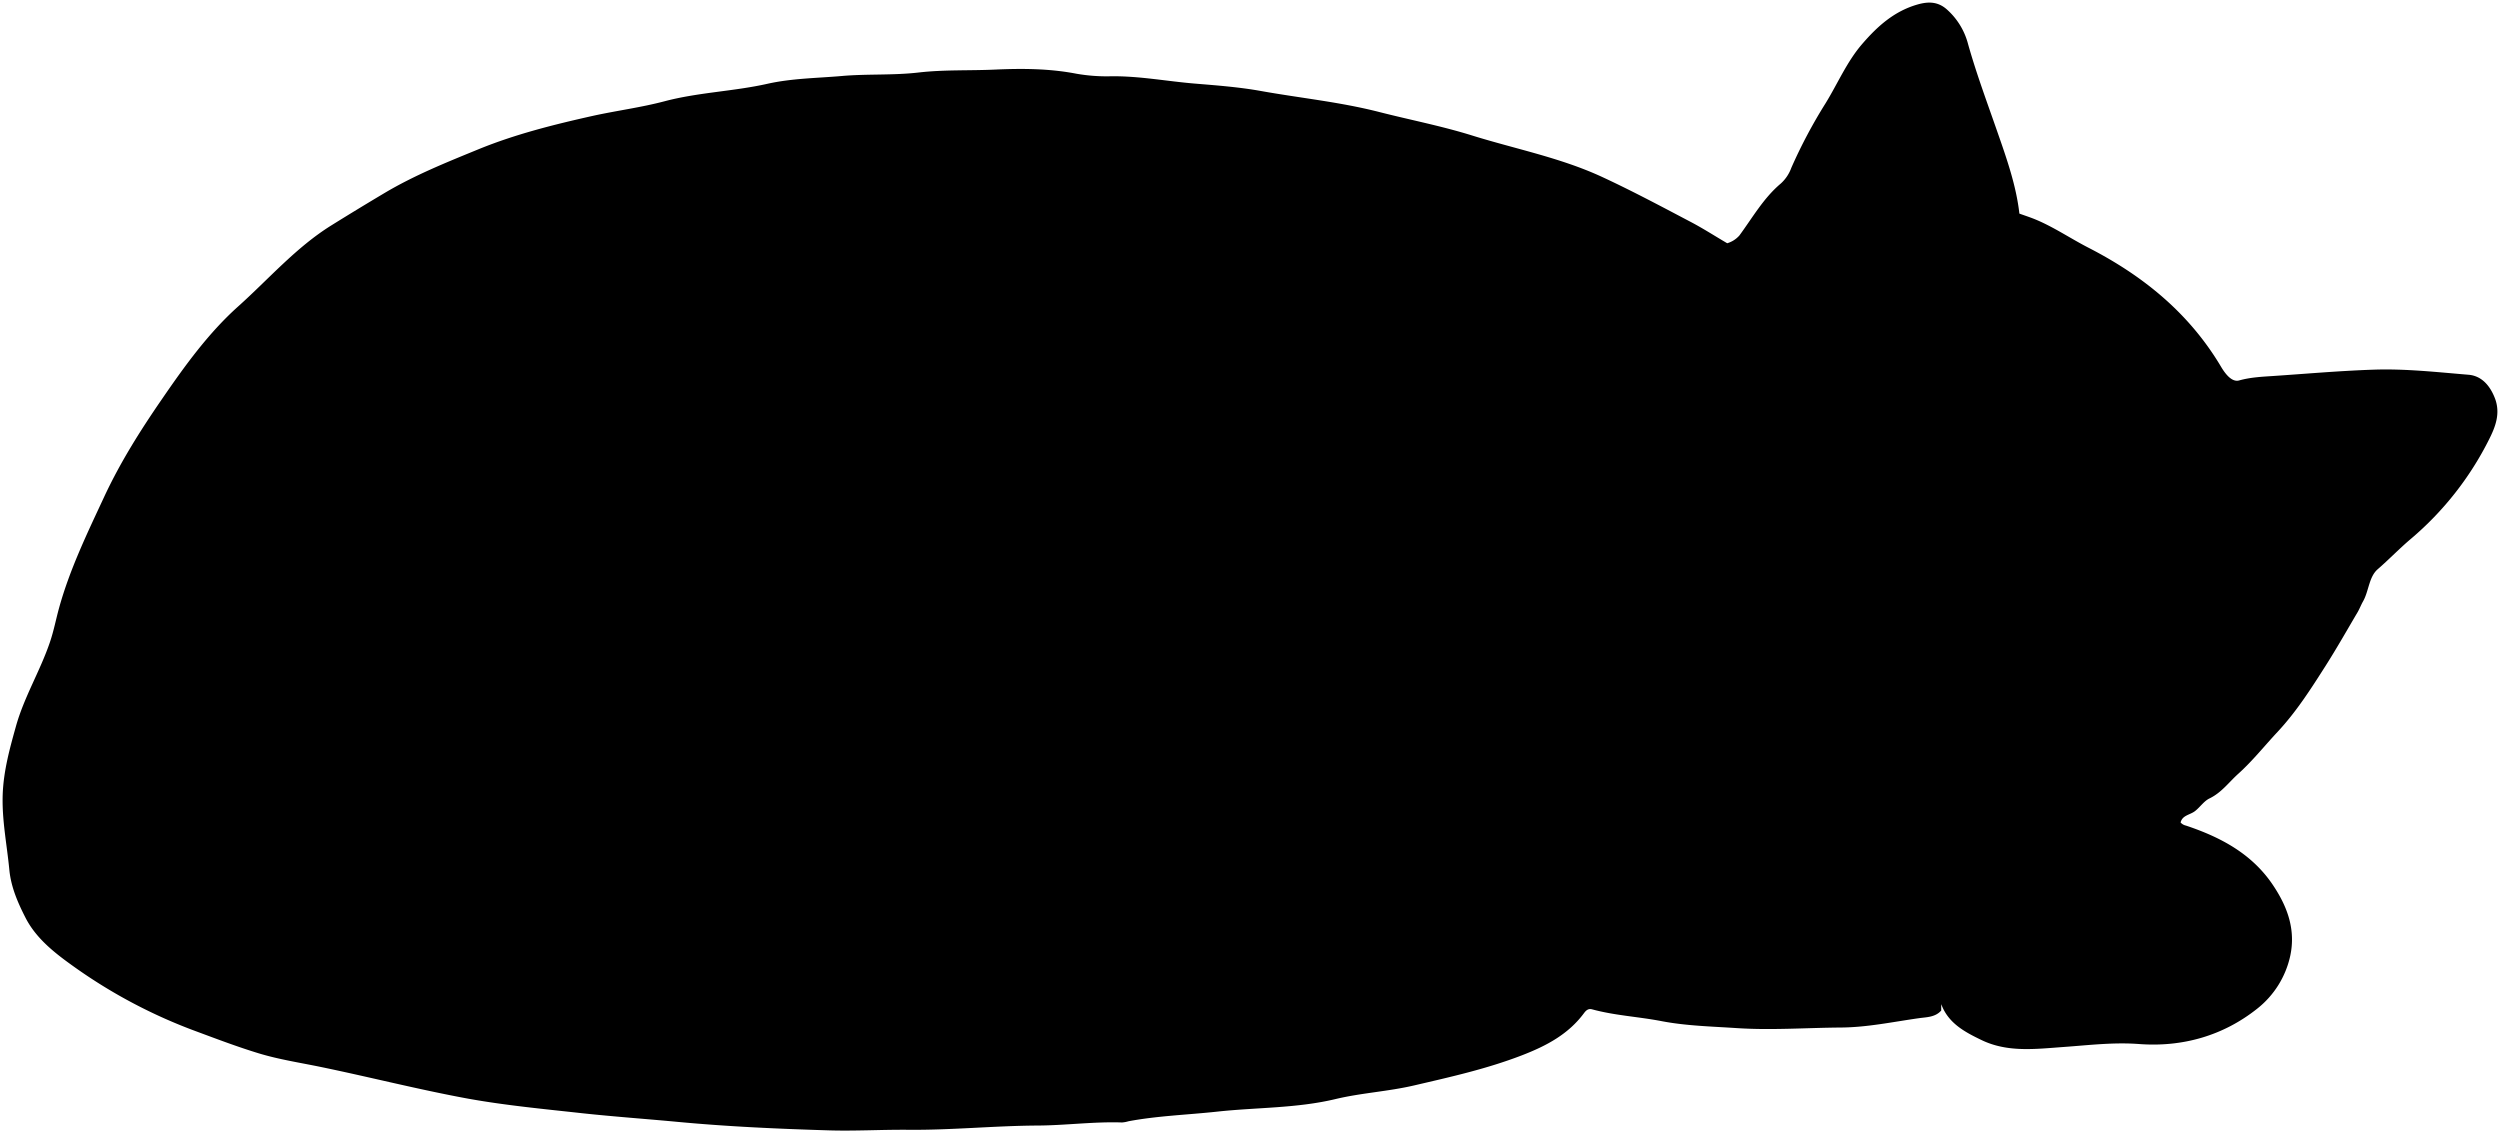<svg class="odinMat"
    xmlns="http://www.w3.org/2000/svg" viewBox="0 0 959.71 434.95">
    <title>Odin mat</title>
    <path class="fur" d="M667.71,90.42c5.06-6.87,9.31-14.43,15.95-20a15,15,0,0,0,4-6A193.11,193.11,0,0,1,700.8,39.66c4.64-7.54,8.17-15.93,14-22.7S727.07,4.32,736.09,1.73c4.22-1.21,7.74-1.07,11,1.65a26.73,26.73,0,0,1,8.41,13.51c3.19,11.34,7.3,22.35,11.16,33.45C770.32,60.81,774,71.25,775.21,82c2.16.78,4.32,1.47,6.41,2.35,7,2.94,13.39,7.3,20.12,10.75,21.1,10.84,38.69,25.17,50.9,45.72,1.6,2.68,4.13,6,6.91,5.23,4.38-1.22,8.69-1.42,13.08-1.71,12.83-.86,25.65-2,38.5-2.43,12.19-.43,24.35.95,36.49,1.95,4.9.4,8.17,4,10.1,8.93,2.32,5.92.15,11.24-2.26,16a120.87,120.87,0,0,1-29.88,38c-4.43,3.73-8.43,7.93-12.81,11.72-3.4,2.95-3.38,8.35-5.63,12.34-.74,1.29-1.27,2.7-2,4-4.07,6.89-8,13.85-12.3,20.62-5.68,8.92-11.27,17.72-18.55,25.52-5,5.34-9.52,11.06-15,16-3.62,3.24-6.45,7.25-11.05,9.49-2.14,1-3.63,3.33-5.58,4.86s-4.85,1.55-5.57,4.39a3.81,3.81,0,0,0,2.07,1.2c13.34,4.46,25.43,10.85,33.5,23,5.44,8.16,8.68,16.93,6.53,27a35.43,35.43,0,0,1-12.68,20.28c-13.06,10.38-28.64,14.82-45.31,13.58-9.79-.74-19.36.44-29,1.13-10.63.76-21.45,2.19-31.44-2.62-6.34-3.05-12.89-6.44-15.56-13.87v2.5c-2.28,2.58-5.56,2.52-8.51,2.93-10,1.41-19.86,3.52-30,3.59-13.34.09-26.72,1.1-40,.22-9.65-.64-19.43-.85-29-2.7-8.8-1.69-17.81-2.13-26.5-4.5-1.2-.33-2.11.09-3.08,1.4-6,8.14-14.45,12.61-23.85,16.24-13.52,5.22-27.46,8.32-41.5,11.59-10,2.32-20.16,2.84-30.07,5.21-14.95,3.58-30.32,3.18-45.46,4.83-11.33,1.23-22.79,1.59-34,3.69a11.82,11.82,0,0,1-2.5.47c-10.86-.37-21.64,1.13-32.5,1.18-16.51.09-33,1.78-49.5,1.63-10.18-.1-20.34.53-30.5.22-19.37-.58-38.7-1.44-58-3.25-12.14-1.14-24.34-2-36.47-3.3-14.69-1.62-29.46-3-44-5.61-19.13-3.51-38-8.35-57-12.26-7.85-1.61-15.8-2.83-23.46-5.16-8.11-2.47-16.06-5.49-24-8.44A199.43,199.43,0,0,1,28.67,371.3c-7.34-5.22-14.71-10.84-18.88-19-2.92-5.72-5.57-11.75-6.21-18.42-.92-9.66-2.9-19.19-2.54-29,.34-9,2.68-17.47,5.06-26,3.15-11.32,9.36-21.38,13.1-32.47,1.45-4.28,2.28-8.68,3.47-13,4.11-14.86,10.79-28.65,17.28-42.59,6.18-13.28,13.86-25.47,22.12-37.46C70.84,140.57,80,127.87,91.4,117.66c11.77-10.54,22.29-22.74,35.82-31.15,6.7-4.17,13.49-8.3,20.29-12.35,11.52-6.86,23.8-11.79,36.1-16.83,14.24-5.83,29.11-9.53,44-12.86,9.11-2,18.42-3.2,27.48-5.59,12.95-3.43,26.45-3.79,39.45-6.7,9.48-2.13,19.08-2.17,28.57-3,9.74-.86,19.68-.21,29.47-1.34s19.69-.68,29.52-1.13c10.24-.46,20.72-.41,31,1.57a67.55,67.55,0,0,0,13.48,1c10.8-.13,21.36,1.92,32,2.8,8.53.71,17.07,1.34,25.46,2.85,15.18,2.72,30.53,4.24,45.59,8.11,11.76,3,23.79,5.33,35.38,8.94,16.7,5.21,34,8.54,50,15.94,11.35,5.26,22.42,11.16,33.51,17,5,2.59,9.69,5.63,14.53,8.46A10.09,10.09,0,0,0,667.71,90.42Z"/>
    <g class="furOverlapLine">
        <path d="M149.63,290.86c10.58,5,21.43,9.18,32.39,13.28a304.27,304.27,0,0,0,37.61,11.2c17.68,4.14,35.73,6.4,53.45,10.24,12,2.59,24.09,5,36.1,7.5,6.56,1.38,13.62,1,20.46,1.65,12,1.21,24,2,36,3.54,9.61,1.27,19.32,1.74,29,2.6,7.16.63,14.43.82,21.46,2.18a77.32,77.32,0,0,0,13,1.15c14.05.31,28,2.27,42,2.67,9.33.26,18.64.62,28,.09,10.81-.62,21.67.38,32.5-.6,9.15-.83,18.33-.52,27.5-.48a144.82,144.82,0,0,1,36.56,4.75c9.07,2.4,13.35,8.24,15.3,16.26,1.59,6.56,1.28,13.33-2.36,19.47"/>
        <path d="M549.13,324.86c9.19-6.79,15.87-15.39,21.82-25.31,7.32-12.23,11.32-25.35,15.11-38.71,2.91-10.3,2.83-21,1.38-31.45-1-7.07-1.62-14.28-4.67-21.09-3.31-7.4-6.71-14.78-11.29-21.34-6.7-9.57-12.65-20.11-23.39-26-6.91-3.82-13.24-9-21.46-10.06"/>
        <path d="M663.13,94.36c-3.87,9.73-8.36,19.3-14.21,27.86-6.5,9.51-11,19.83-15.84,30.12a109.26,109.26,0,0,0-6.39,19c-.85,3.24-1.67,6.69-1.44,10,.51,7.58-1.64,14.87-1.48,22.52.23,11.38.62,22.7,4.09,33.42,2.73,8.44,3.87,17.22,6.72,25.58,1.53,4.5.61,9.31,1.8,14.05,2.07,8.23,5,15.9,10.3,22.4,11.84,14.45,26.7,24.82,43.91,32.12,13,5.54,26.47,8.65,40.53,7.78,9.38-.59,18.66-2.6,28-3.84,8.32-1.1,16.64-2.35,25-2.91,6-.4,11.66-2.12,17.49-3.17,12.11-2.18,23.35-6.84,34-12.94"/>
        <path d="M786.63,332.86c-11.51,2.89-22.6,6.7-32.53,13.46-4.91,3.35-6.91,8.56-8.85,13.59-2.65,6.86-2,14.24-1.52,21.44.12,1.69,2.4,4.51,1.4,4.51"/>
        <path d="M587.13,264.86a272,272,0,0,1,27.54,8.37c7.72,2.83,14.39,7.63,22,10.63"/>
    </g>
</svg>
